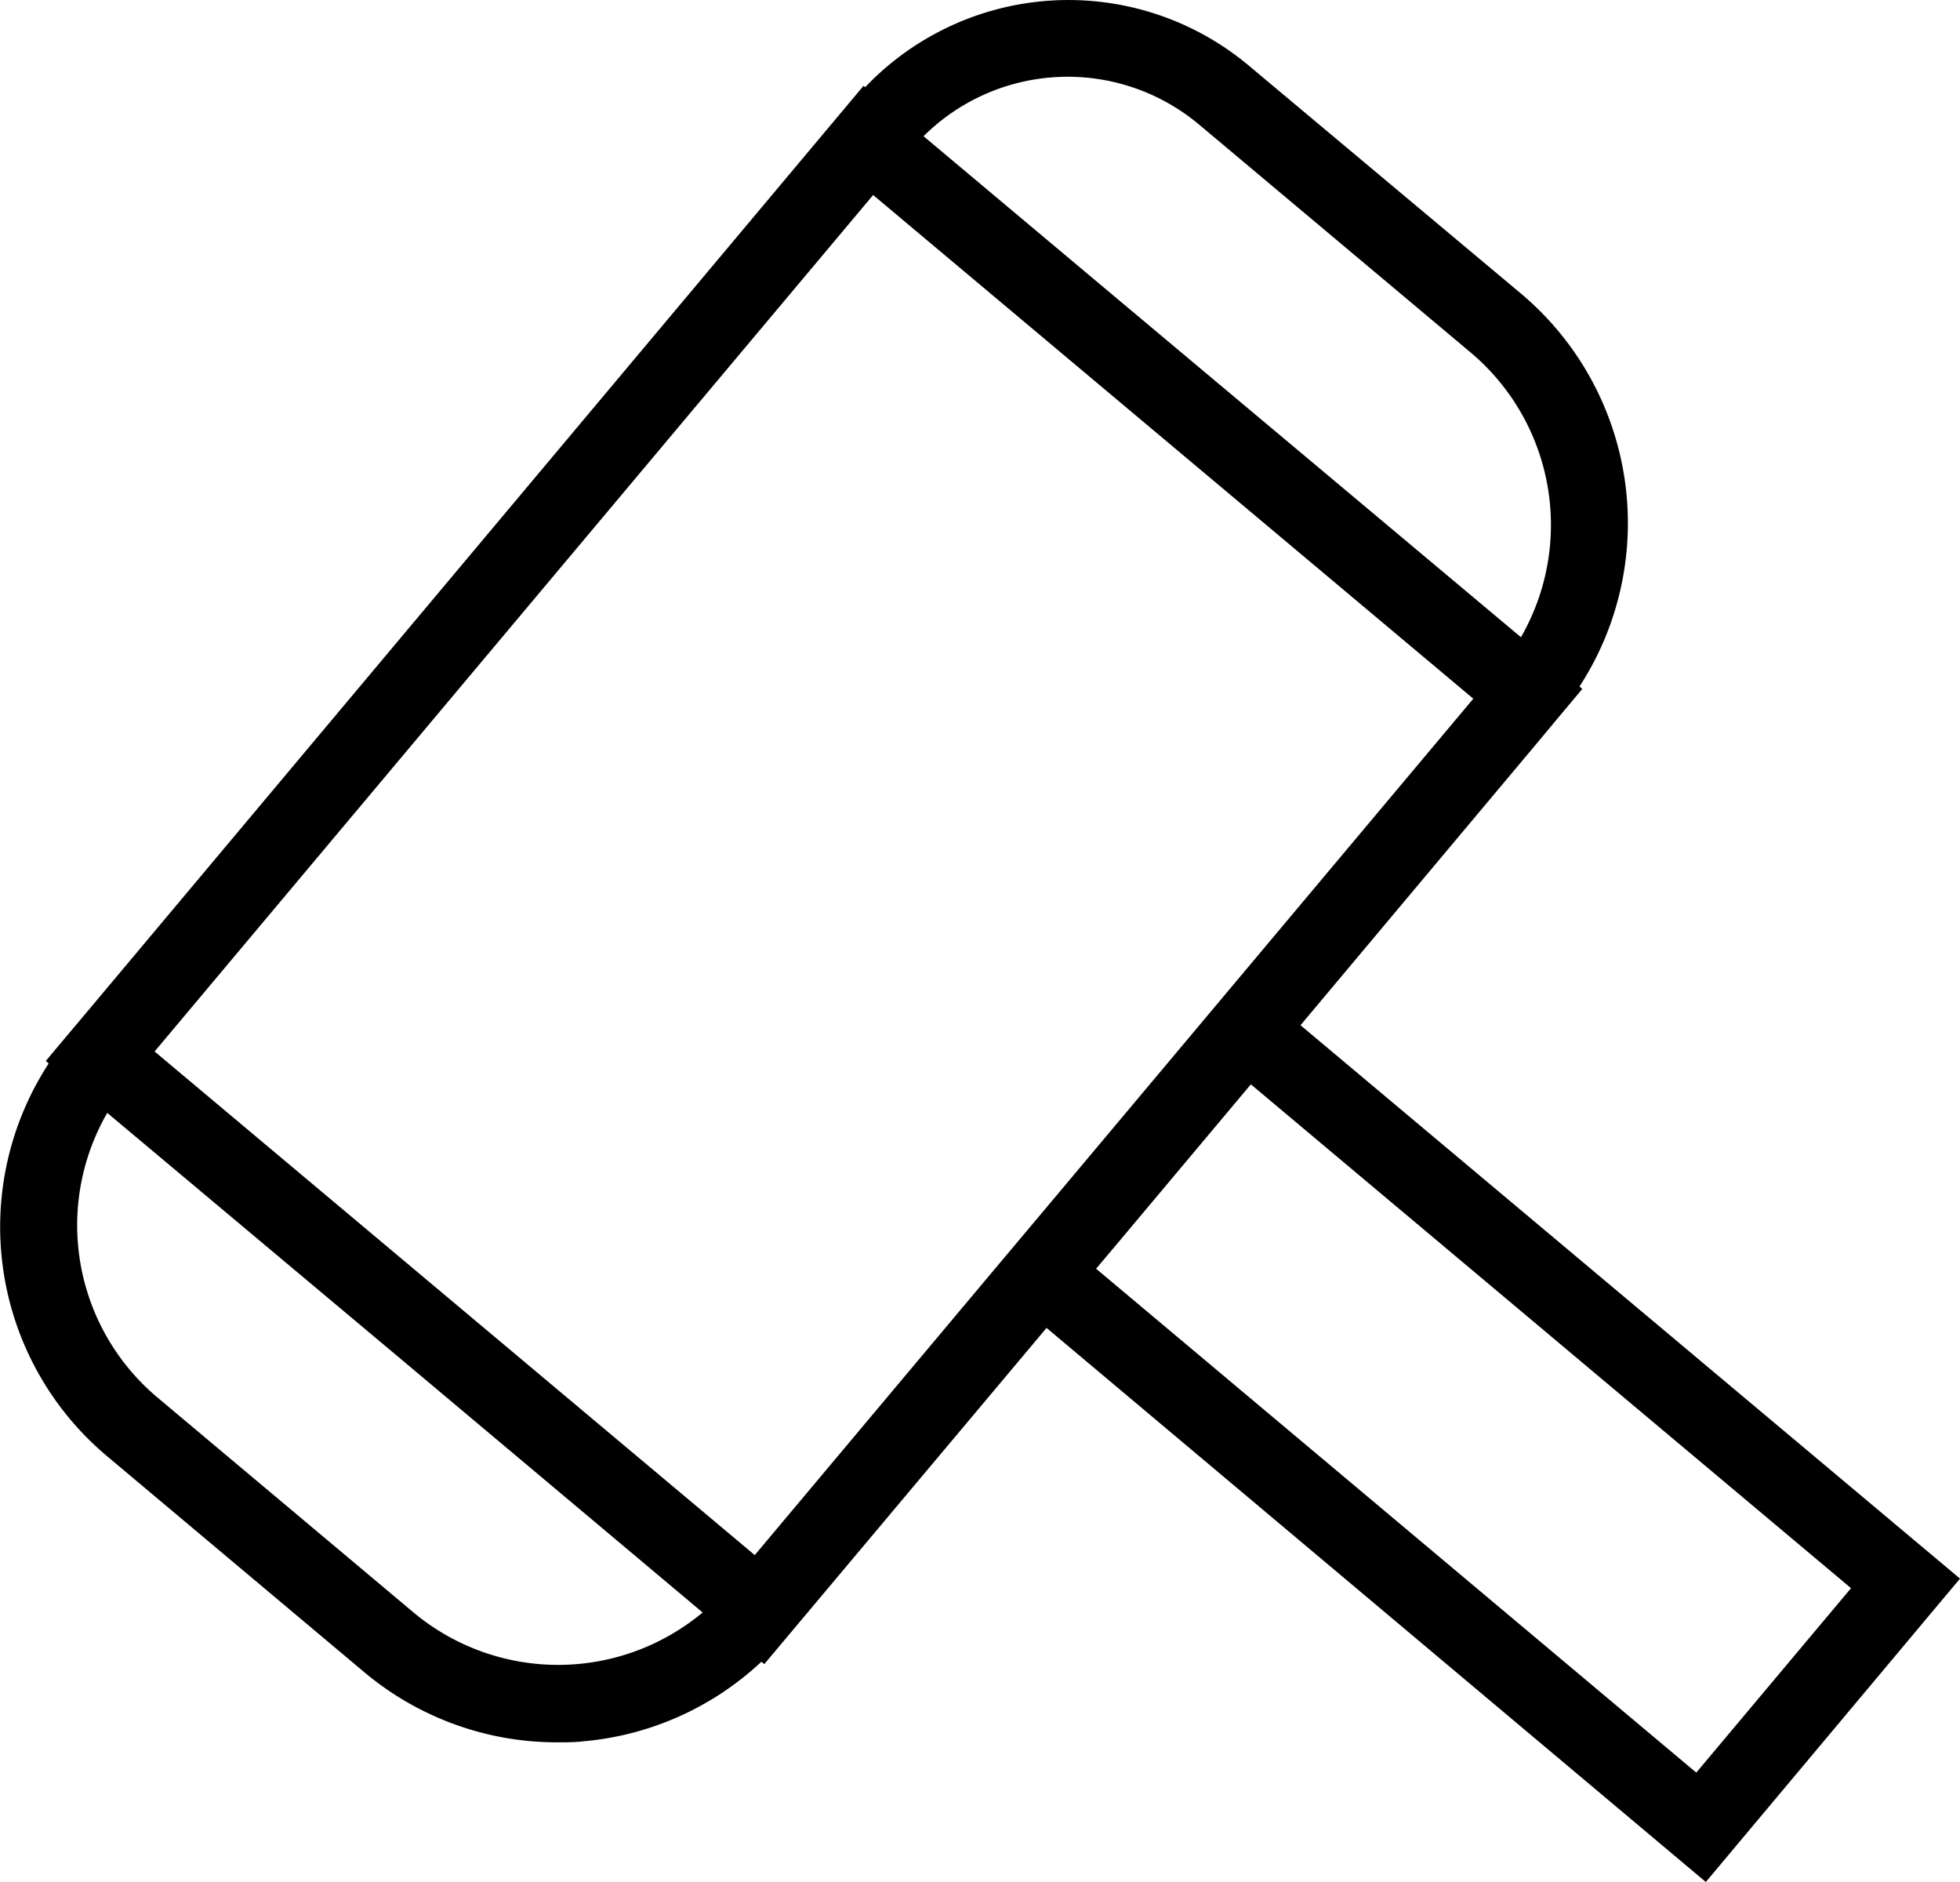 <svg xmlns="http://www.w3.org/2000/svg" width="25" height="23.997" viewBox="0 0 25 23.997">
  <path d="M25,20.131l-8.412-7.057L19.55,9.542v0l.316-.379,0,0,.316-.377-.035-.032a3.824,3.824,0,0,0-.755-5.017L15.923.832a3.581,3.581,0,0,0-4.888.28l-.02-.018L1.057,12.967.9,13.153l0,0-.316.377.037.032a3.817,3.817,0,0,0,.753,5.015L4.64,21.319a3.822,3.822,0,0,0,2.471.9c.112,0,.227,0,.339-.014a3.807,3.807,0,0,0,2.262-1.014l.037.03,3.6-4.287L21.758,24ZM11.78,1.737a2.608,2.608,0,0,1,3.51-.152l3.467,2.909A2.873,2.873,0,0,1,19.4,8.126L13.924,3.536ZM8.962,20.563a2.877,2.877,0,0,1-3.687,0L2.009,17.822a2.868,2.868,0,0,1-.641-3.63l3.8,3.185Zm.665-.732L1.972,13.409,11.137,2.487l7.655,6.423L13.531,15.18l-.941,1.12Zm4.354-3.652.316-.375,1.658-1.976,7.655,6.425-1.974,2.352Z" transform="translate(0 0)"></path>
</svg>